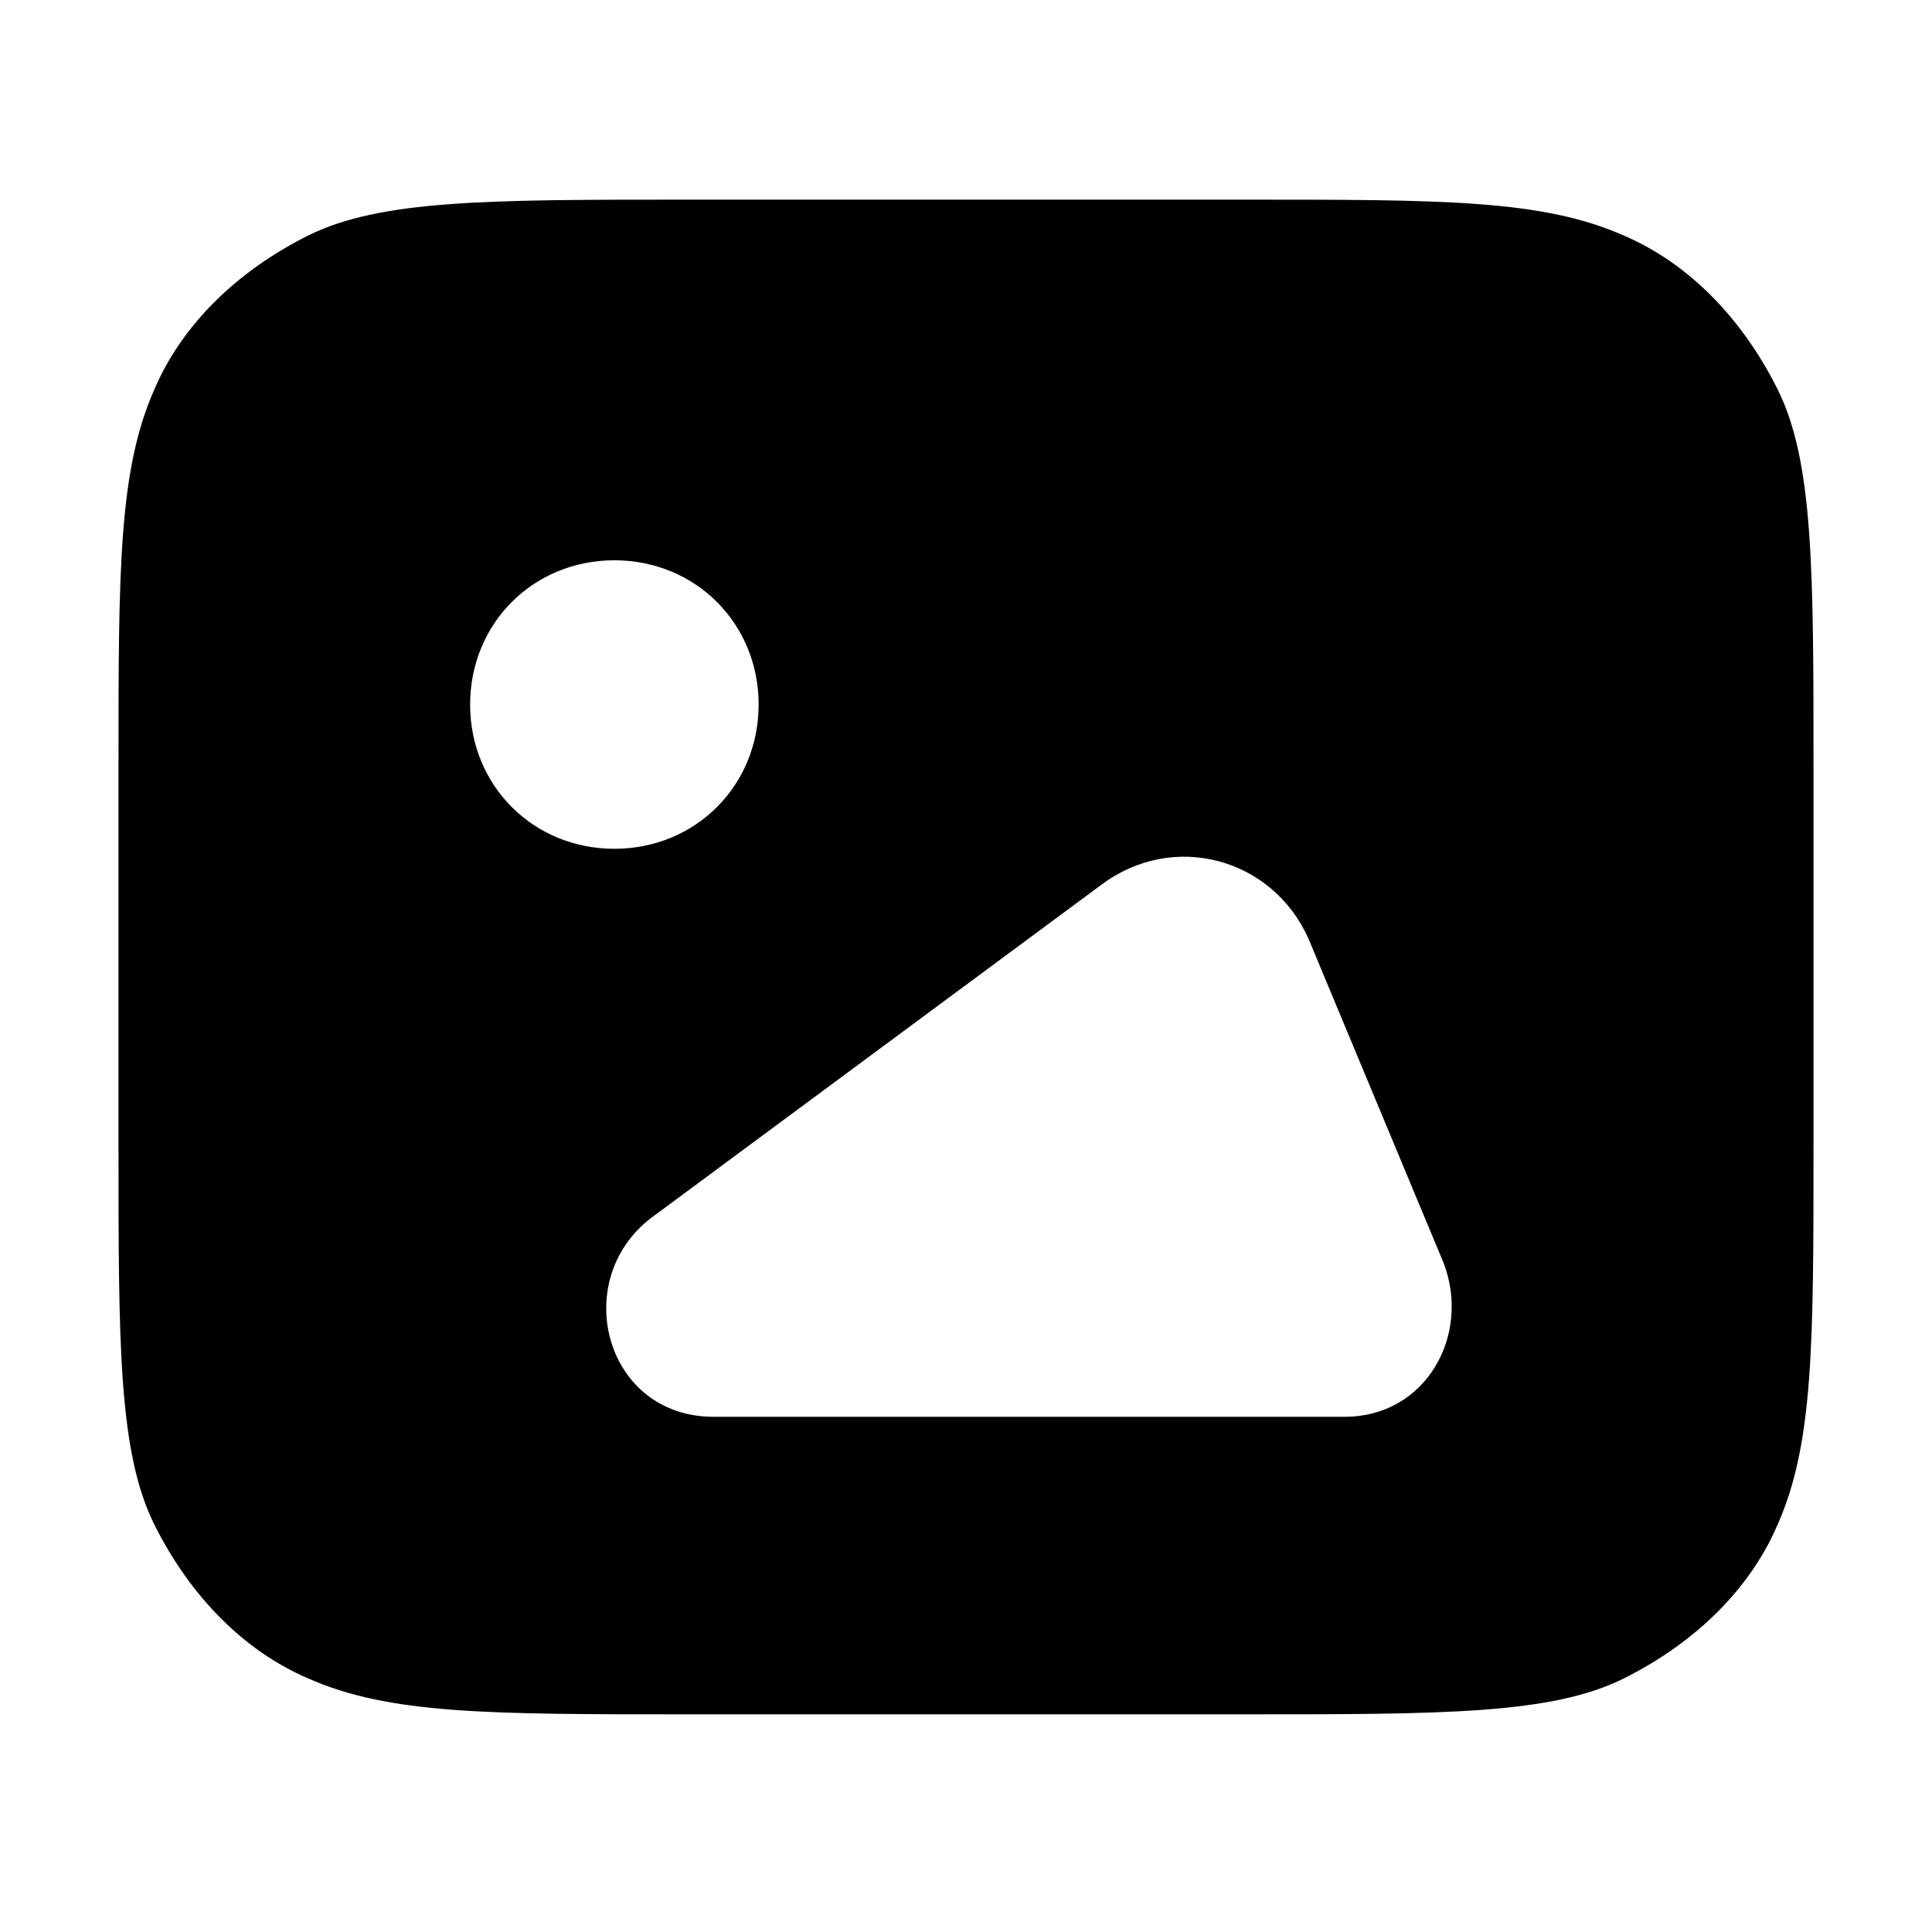 <?xml version="1.0" standalone="no"?><!DOCTYPE svg PUBLIC "-//W3C//DTD SVG 1.1//EN" "http://www.w3.org/Graphics/SVG/1.1/DTD/svg11.dtd"><svg t="1736858605484" class="icon" viewBox="0 0 1024 1024" version="1.1" xmlns="http://www.w3.org/2000/svg" p-id="2949" xmlns:xlink="http://www.w3.org/1999/xlink" width="256" height="256"><path d="M860.843 124.928c-43.008-19.115-95.573-19.115-200.704-19.115H363.861c-105.131 0-162.475 0-200.704 19.115-38.229 19.115-66.901 47.787-81.237 81.237-19.115 43.008-19.115 95.573-19.115 200.704V607.573c0 105.131 0 162.475 19.115 200.704 19.115 38.229 47.787 66.901 81.237 81.237 43.008 19.115 95.573 19.115 200.704 19.115h296.277c105.131 0 162.475 0 200.704-19.115 38.229-19.115 66.901-47.787 81.237-81.237 19.115-43.008 19.115-95.573 19.115-200.704V406.869c0-105.131 0-162.475-19.115-200.704-19.115-38.229-47.787-66.901-81.237-81.237zM249.173 373.419c0-43.008 33.451-76.459 76.459-76.459s76.459 33.451 76.459 76.459-33.451 76.459-76.459 76.459-76.459-33.451-76.459-76.459z m463.531 377.515h-334.507c-57.344 0-76.459-71.68-33.451-105.131l238.933-176.811c38.229-28.672 90.795-14.336 109.909 28.672l71.68 172.032c14.336 38.229-9.557 81.237-52.565 81.237z" p-id="2950"></path></svg>